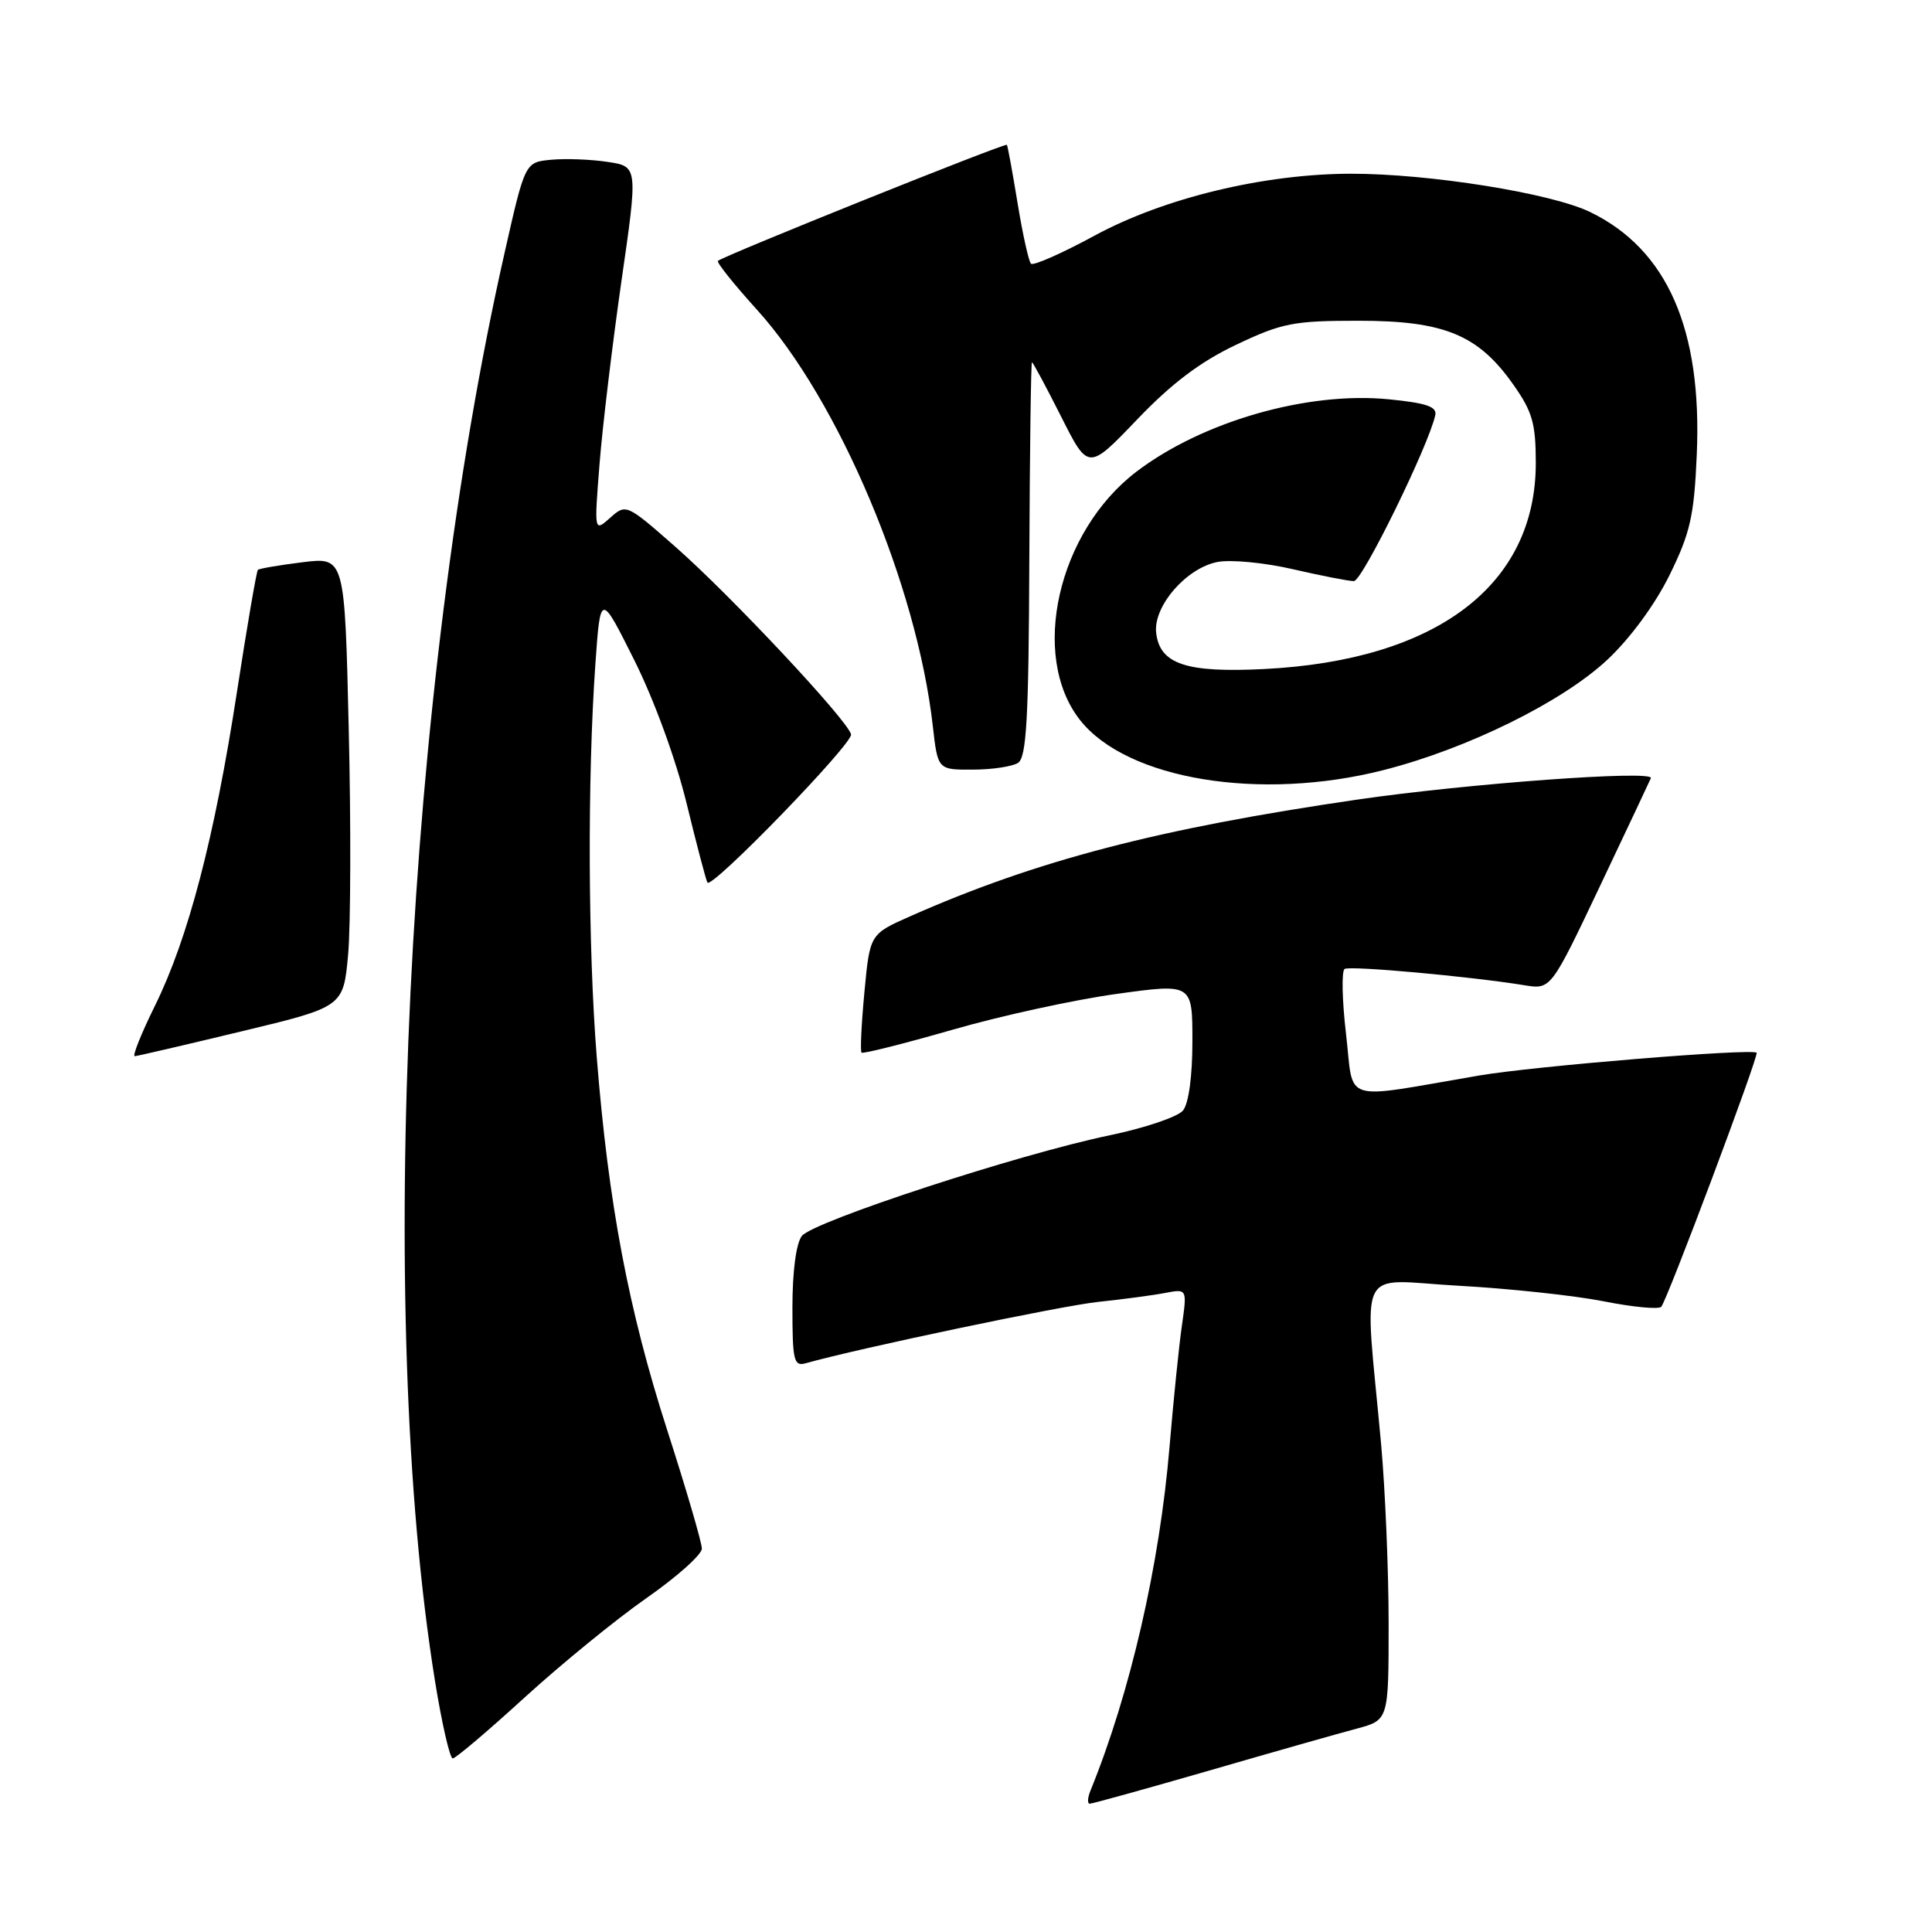 <?xml version="1.0" encoding="UTF-8" standalone="no"?>
<!DOCTYPE svg PUBLIC "-//W3C//DTD SVG 1.1//EN" "http://www.w3.org/Graphics/SVG/1.1/DTD/svg11.dtd" >
<svg xmlns="http://www.w3.org/2000/svg" xmlns:xlink="http://www.w3.org/1999/xlink" version="1.1" viewBox="0 0 256 256">
 <g >
 <path fill="currentColor"
d=" M 160.26 234.60 C 168.64 232.17 177.41 229.68 179.75 229.06 C 184.00 227.92 184.00 227.92 184.00 215.14 C 184.00 208.10 183.55 197.43 183.01 191.42 C 180.78 166.93 179.47 169.61 193.31 170.37 C 200.01 170.74 208.65 171.67 212.50 172.43 C 216.35 173.20 219.78 173.52 220.12 173.16 C 220.89 172.34 233.12 139.77 232.76 139.49 C 231.98 138.91 203.25 141.27 196.00 142.51 C 177.41 145.69 179.44 146.31 178.36 137.04 C 177.83 132.54 177.75 128.65 178.17 128.39 C 178.91 127.94 194.71 129.37 202.00 130.55 C 205.50 131.12 205.50 131.12 212.00 117.42 C 215.57 109.89 218.61 103.45 218.75 103.11 C 219.20 102.01 194.41 103.83 179.85 105.95 C 153.42 109.81 137.34 114.01 120.61 121.41 C 115.26 123.78 115.26 123.78 114.54 131.46 C 114.14 135.69 113.97 139.30 114.16 139.48 C 114.35 139.66 119.76 138.30 126.20 136.45 C 132.63 134.59 142.42 132.46 147.95 131.70 C 158.00 130.31 158.00 130.31 158.00 137.97 C 158.00 142.60 157.51 146.22 156.75 147.15 C 156.06 147.99 151.68 149.47 147.01 150.44 C 135.03 152.92 107.75 161.85 106.25 163.77 C 105.49 164.75 105.00 168.48 105.00 173.26 C 105.00 180.28 105.19 181.08 106.75 180.64 C 113.81 178.65 140.63 173.02 145.50 172.51 C 148.80 172.16 152.81 171.63 154.40 171.32 C 157.30 170.77 157.30 170.77 156.61 175.64 C 156.22 178.31 155.49 185.54 154.97 191.70 C 153.65 207.42 149.77 224.30 144.50 237.25 C 144.11 238.21 144.06 239.00 144.40 239.00 C 144.74 239.00 151.88 237.02 160.26 234.60 Z  M 69.51 224.93 C 74.37 220.50 81.64 214.56 85.67 211.75 C 89.70 208.94 93.00 205.99 93.00 205.20 C 93.00 204.41 90.95 197.40 88.45 189.63 C 83.28 173.60 80.62 159.54 79.07 140.05 C 77.91 125.44 77.83 103.06 78.89 88.00 C 79.56 78.50 79.56 78.50 84.06 87.50 C 86.69 92.77 89.57 100.65 90.99 106.50 C 92.33 112.00 93.57 116.70 93.74 116.95 C 94.35 117.80 113.05 98.50 112.77 97.31 C 112.35 95.47 96.84 78.91 89.51 72.47 C 83.01 66.76 82.95 66.74 80.85 68.61 C 78.73 70.50 78.73 70.50 79.44 61.50 C 79.83 56.55 81.14 45.65 82.34 37.28 C 84.54 22.05 84.54 22.05 80.49 21.45 C 78.27 21.11 74.90 20.99 73.01 21.17 C 69.57 21.50 69.57 21.50 66.86 33.50 C 53.79 91.21 49.76 173.89 57.64 222.75 C 58.55 228.39 59.61 233.00 59.99 233.00 C 60.37 233.00 64.65 229.37 69.51 224.93 Z  M 32.00 136.66 C 45.50 133.42 45.50 133.42 46.13 126.46 C 46.47 122.63 46.51 109.22 46.21 96.66 C 45.68 73.81 45.68 73.81 40.09 74.50 C 37.01 74.88 34.35 75.34 34.17 75.51 C 33.99 75.69 32.74 82.96 31.40 91.67 C 28.43 110.97 24.95 124.30 20.54 133.25 C 18.71 136.96 17.50 139.98 17.86 139.95 C 18.21 139.93 24.57 138.45 32.00 136.66 Z  M 183.37 102.03 C 194.46 99.20 207.00 93.01 212.96 87.44 C 216.00 84.60 219.29 80.12 221.22 76.21 C 223.97 70.61 224.48 68.38 224.83 60.26 C 225.56 43.62 220.91 33.04 210.69 28.09 C 205.53 25.59 189.37 23.01 179.00 23.02 C 167.46 23.04 154.27 26.22 145.04 31.22 C 140.71 33.57 136.91 35.25 136.61 34.94 C 136.31 34.64 135.51 31.04 134.84 26.95 C 134.17 22.85 133.53 19.36 133.42 19.19 C 133.22 18.89 95.85 33.90 95.13 34.57 C 94.92 34.76 97.25 37.67 100.31 41.05 C 111.13 53.01 121.49 77.53 123.60 96.19 C 124.26 102.00 124.26 102.00 128.88 101.98 C 131.42 101.98 134.13 101.57 134.89 101.09 C 136.02 100.37 136.31 95.24 136.39 74.11 C 136.45 59.75 136.61 48.01 136.74 48.00 C 136.87 48.00 138.60 51.23 140.59 55.17 C 144.20 62.35 144.20 62.35 150.67 55.59 C 155.26 50.79 159.07 47.92 163.82 45.67 C 169.86 42.80 171.41 42.50 180.00 42.50 C 191.35 42.50 195.86 44.35 200.50 50.93 C 203.05 54.54 203.50 56.09 203.50 61.36 C 203.50 77.54 190.36 87.50 167.50 88.65 C 157.18 89.17 153.68 88.00 153.20 83.87 C 152.78 80.34 157.21 75.24 161.35 74.46 C 163.12 74.13 167.62 74.56 171.35 75.43 C 175.08 76.29 178.70 77.00 179.40 77.00 C 180.50 77.00 189.28 59.10 190.18 55.02 C 190.43 53.89 189.01 53.40 184.04 52.91 C 173.26 51.84 159.32 55.84 150.57 62.51 C 140.15 70.46 136.42 86.91 143.11 95.41 C 149.32 103.30 167.02 106.21 183.37 102.03 Z "/>
</g>
</svg>